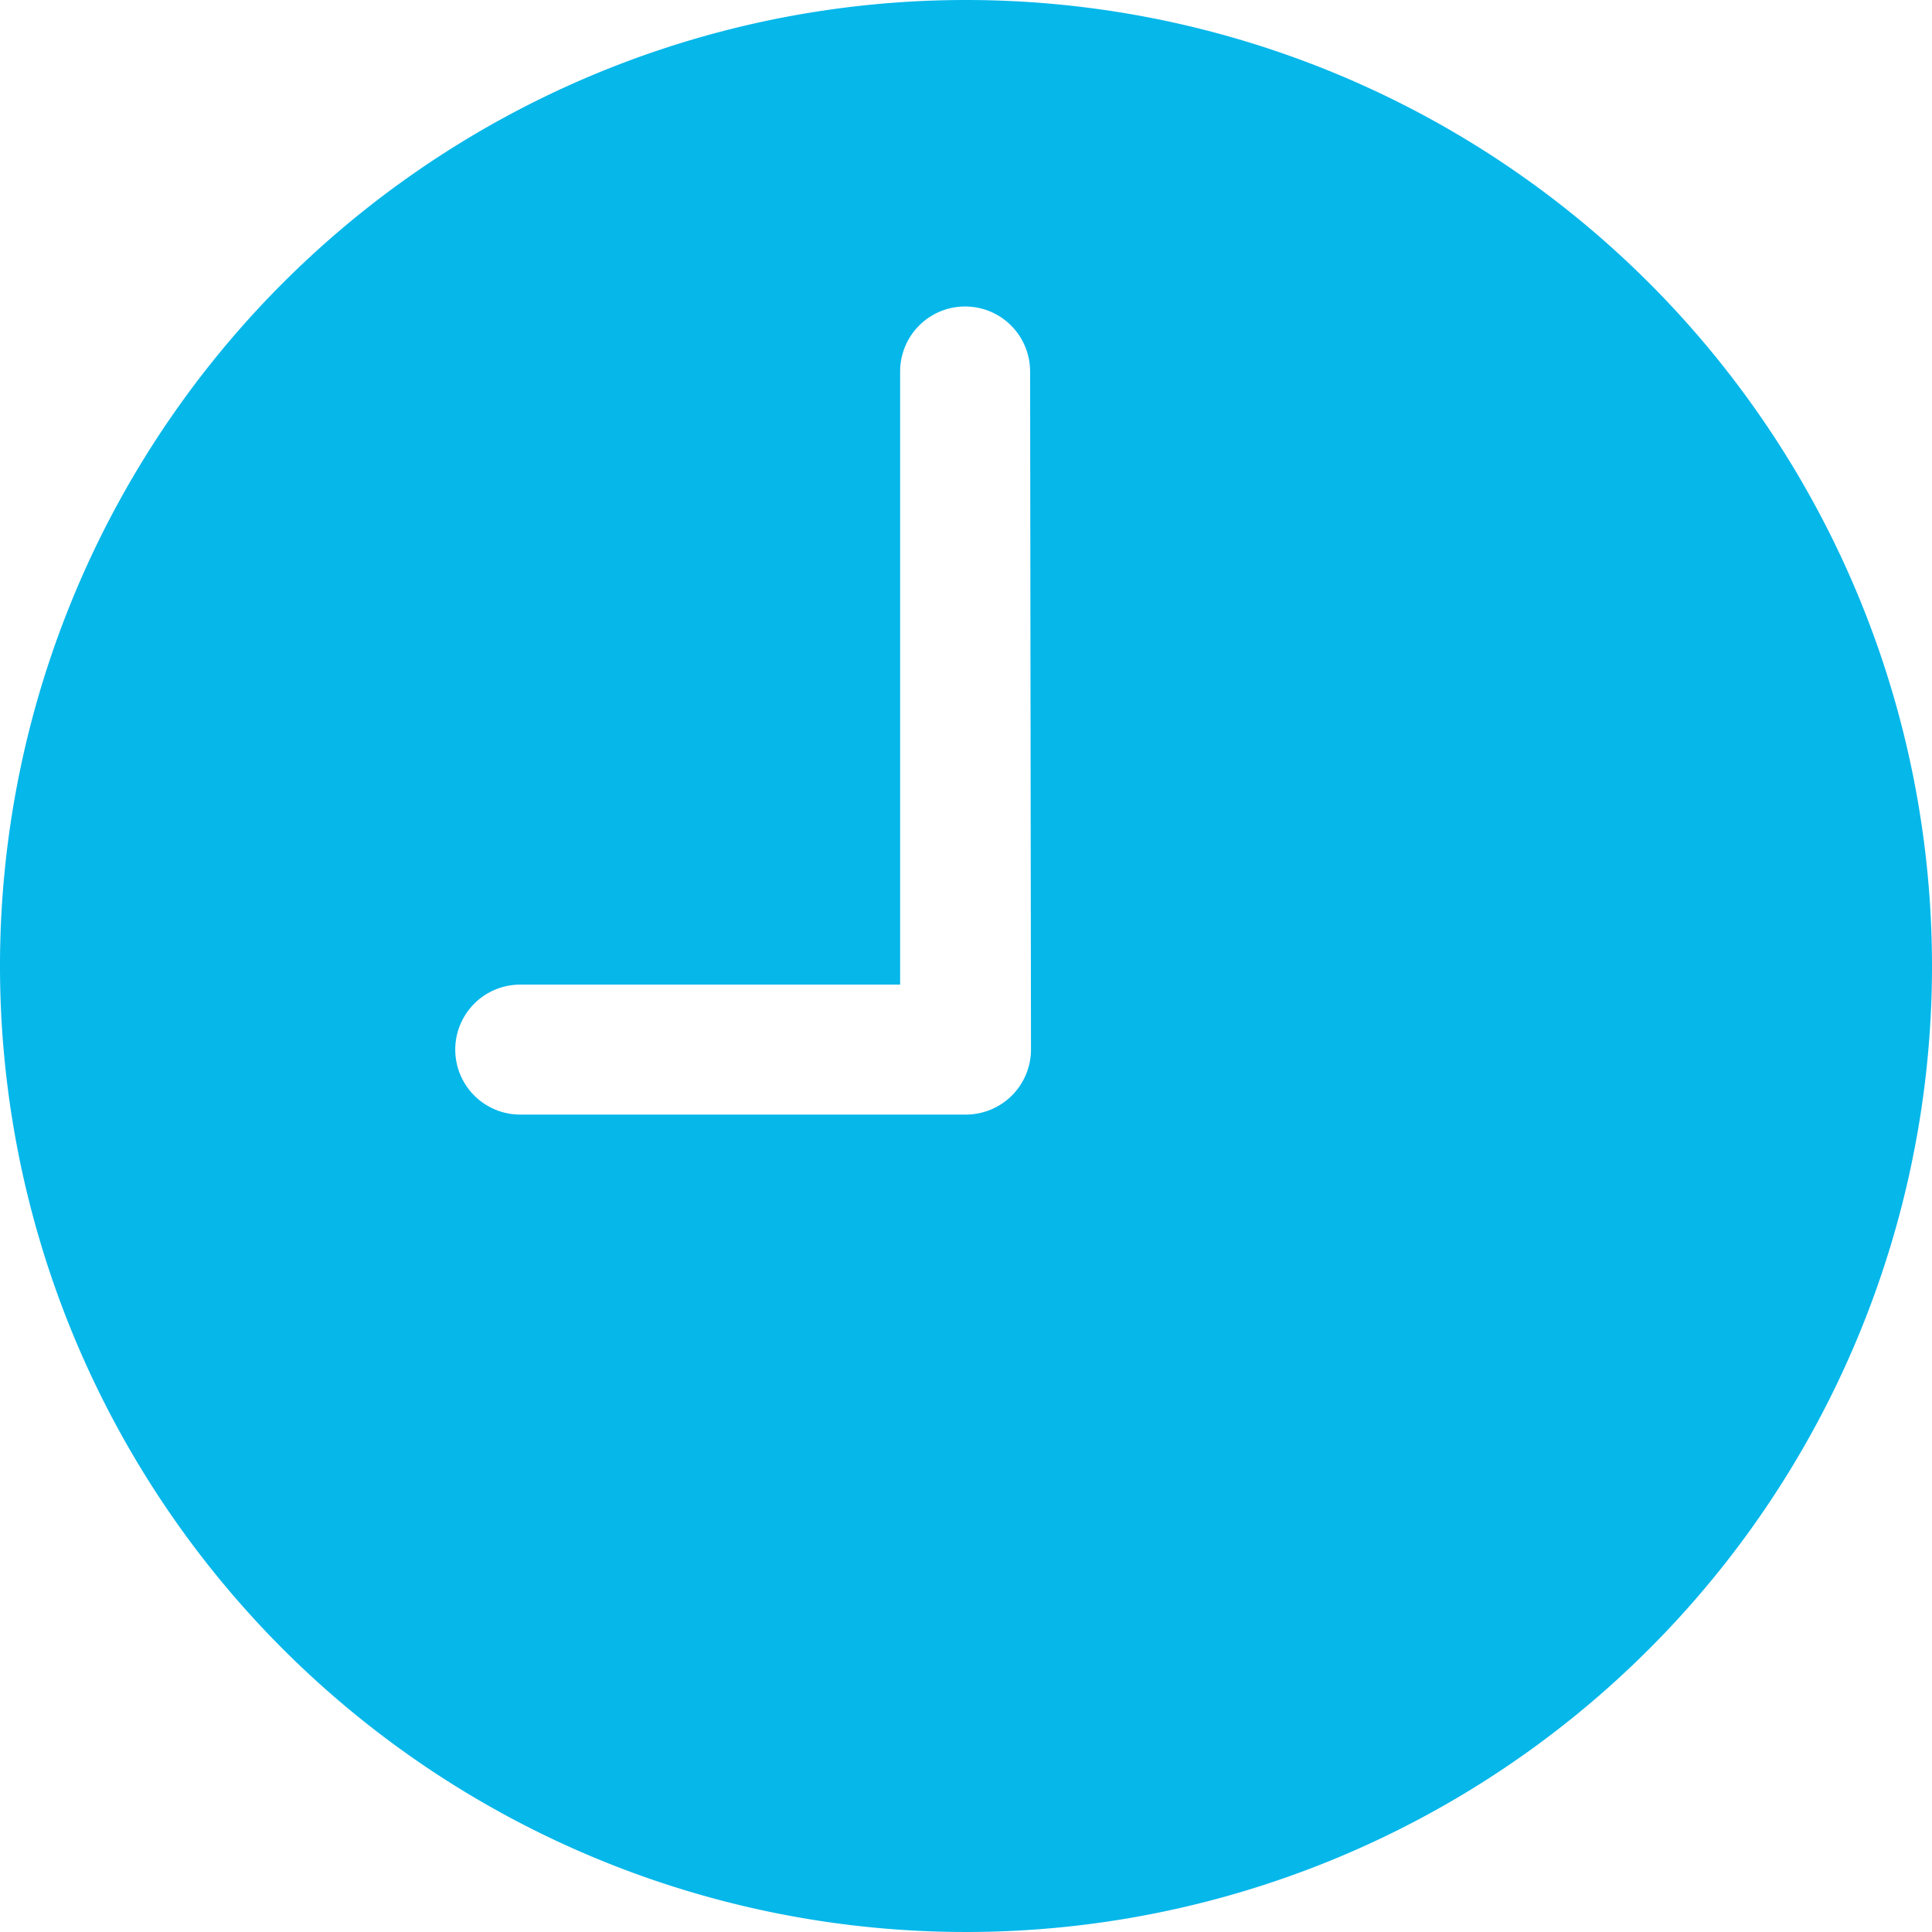 <svg xmlns="http://www.w3.org/2000/svg" width="11" height="11" viewBox="0 0 11 11">
  <path id="Icon_ionic-ios-time" data-name="Icon ionic-ios-time" d="M8.875,3.375a5.5,5.5,0,1,0,5.5,5.5A5.5,5.5,0,0,0,8.875,3.375Zm.37,5.976a.371.371,0,0,1-.37.37H6.337a.37.37,0,0,1,0-.74H8.5V5.49a.37.37,0,0,1,.74,0Z" transform="translate(-3.375 -3.375)" fill="#06b7ea"/>
</svg>
